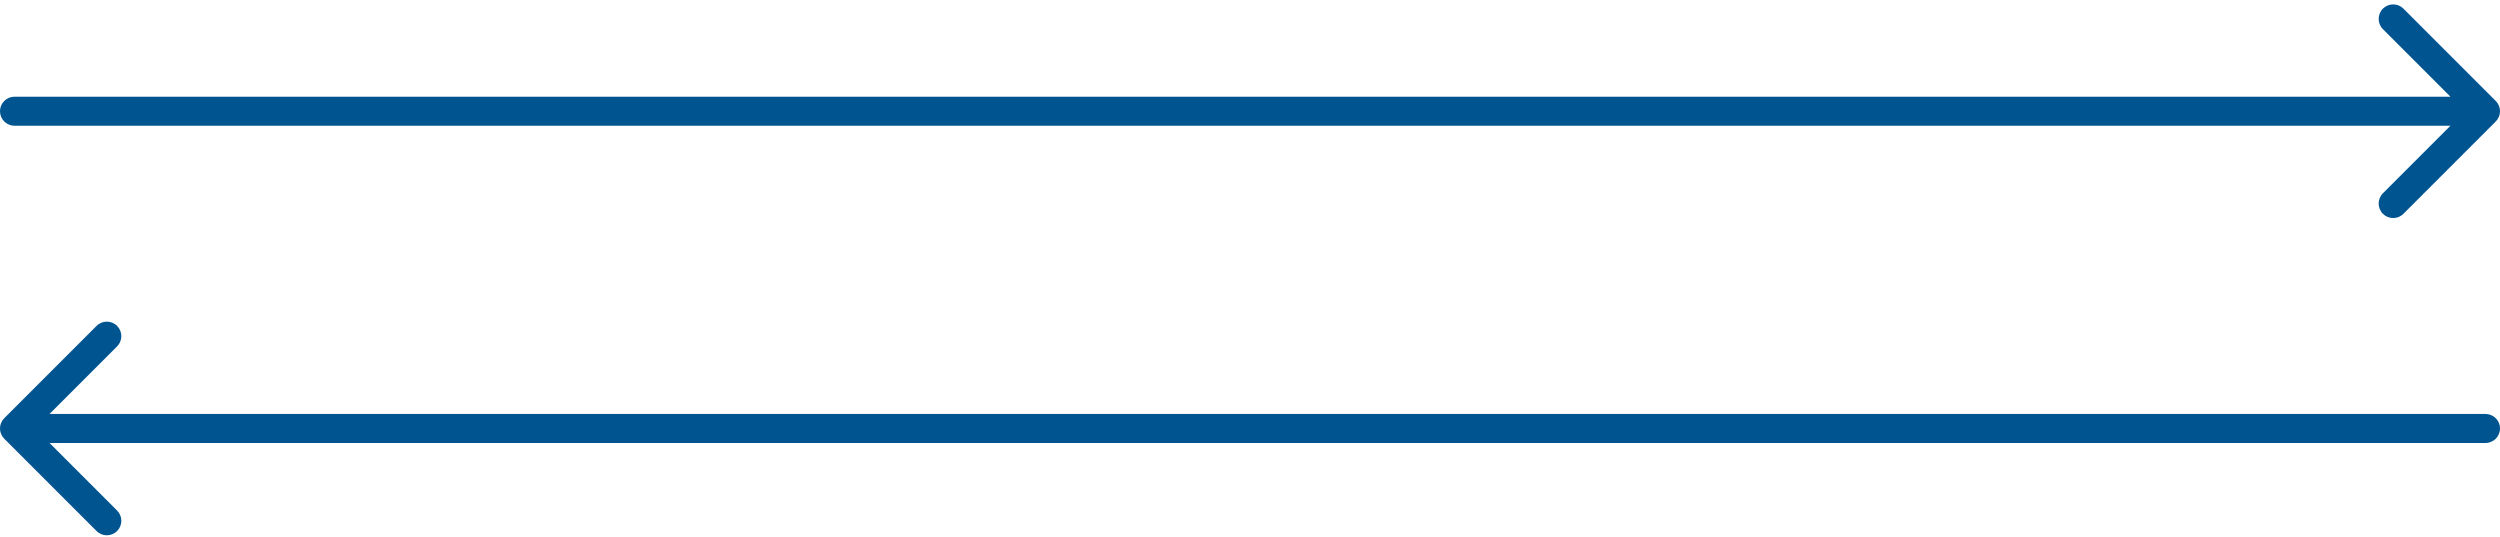 <svg width="517" height="111" viewBox="0 0 517 111" fill="none" xmlns="http://www.w3.org/2000/svg">
<path d="M3 20C1.343 20 1.44847e-07 21.343 0 23C-1.44847e-07 24.657 1.343 26 3 26L3 20ZM516.121 25.121C517.293 23.95 517.293 22.05 516.121 20.879L497.029 1.787C495.858 0.615 493.958 0.615 492.787 1.787C491.615 2.958 491.615 4.858 492.787 6.029L509.757 23L492.787 39.971C491.615 41.142 491.615 43.042 492.787 44.213C493.958 45.385 495.858 45.385 497.029 44.213L516.121 25.121ZM3 26L514 26L514 20L3 20L3 26Z" fill="#005490"/>
<path d="M514 85.607C515.657 85.607 517 86.951 517 88.607C517 90.264 515.657 91.607 514 91.607L514 85.607ZM0.879 90.729C-0.293 89.557 -0.293 87.658 0.879 86.486L19.971 67.394C21.142 66.223 23.042 66.223 24.213 67.394C25.385 68.566 25.385 70.465 24.213 71.637L7.243 88.608L24.213 105.578C25.385 106.75 25.385 108.649 24.213 109.821C23.042 110.992 21.142 110.992 19.971 109.821L0.879 90.729ZM514 91.607L3 91.608L3 85.608L514 85.607L514 91.607Z" fill="#005490"/>
</svg>
